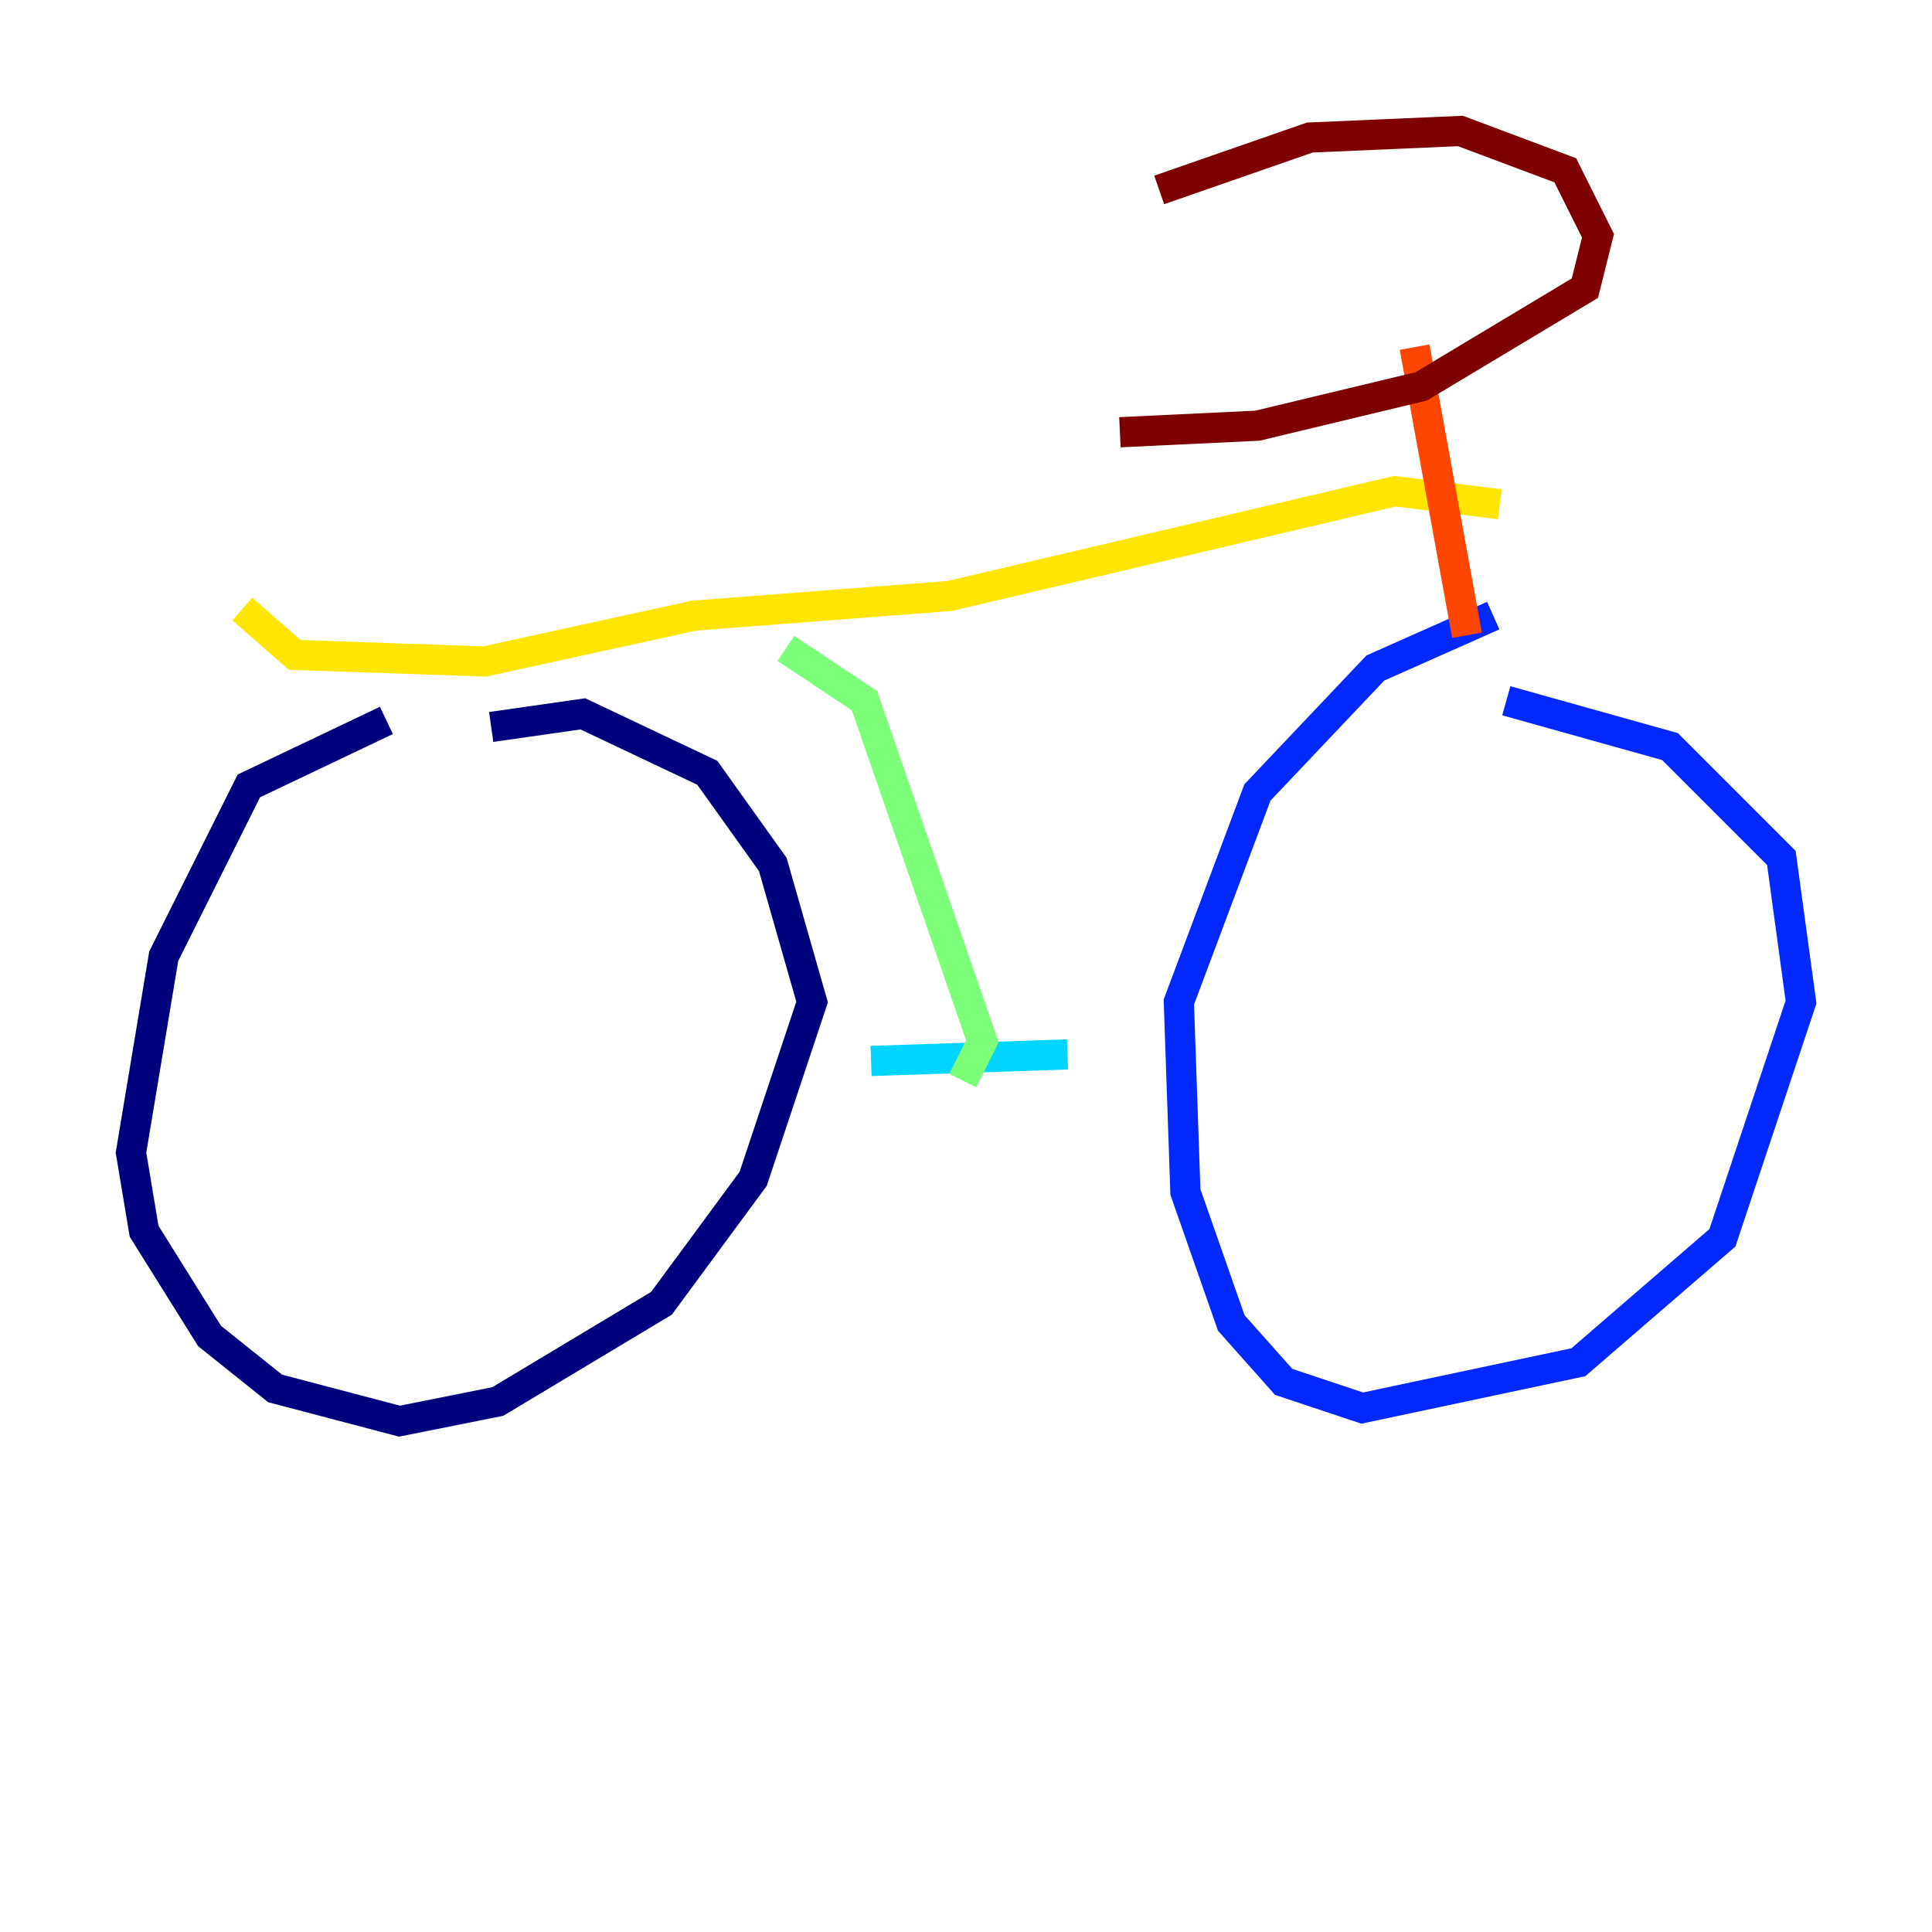<?xml version="1.0" encoding="utf-8" ?>
<svg baseProfile="tiny" height="128" version="1.2" viewBox="0,0,128,128" width="128" xmlns="http://www.w3.org/2000/svg" xmlns:ev="http://www.w3.org/2001/xml-events" xmlns:xlink="http://www.w3.org/1999/xlink"><defs /><polyline fill="none" points="25.6,47.729 16.488,52.068 10.848,63.349 8.678,76.366 9.546,81.573 13.885,88.515 18.224,91.986 26.468,94.156 32.976,92.854 43.824,86.346 49.898,78.102 53.803,66.386 51.2,57.275 46.861,51.2 38.617,47.295 32.542,48.163" stroke="#00007f" stroke-width="2" /><polyline fill="none" points="98.929,40.786 91.119,44.258 83.308,52.502 78.102,66.386 78.536,78.969 81.573,87.647 85.044,91.552 90.251,93.288 104.57,90.251 114.115,82.007 119.322,66.386 118.02,56.841 110.644,49.464 99.797,46.427" stroke="#0028ff" stroke-width="2" /><polyline fill="none" points="57.709,70.291 70.725,69.858" stroke="#00d4ff" stroke-width="2" /><polyline fill="none" points="63.783,71.593 65.085,68.99 57.275,46.427 52.068,42.956" stroke="#7cff79" stroke-width="2" /><polyline fill="none" points="16.054,40.352 19.525,43.39 32.108,43.824 45.993,40.786 62.915,39.485 92.42,32.542 99.363,33.41" stroke="#ffe500" stroke-width="2" /><polyline fill="none" points="93.722,22.997 97.193,42.088" stroke="#ff4600" stroke-width="2" /><polyline fill="none" points="76.8,12.583 86.78,9.112 96.759,8.678 103.702,11.281 105.871,15.62 105.003,19.091 94.156,25.6 83.308,28.203 74.197,28.637" stroke="#7f0000" stroke-width="2" /></svg>